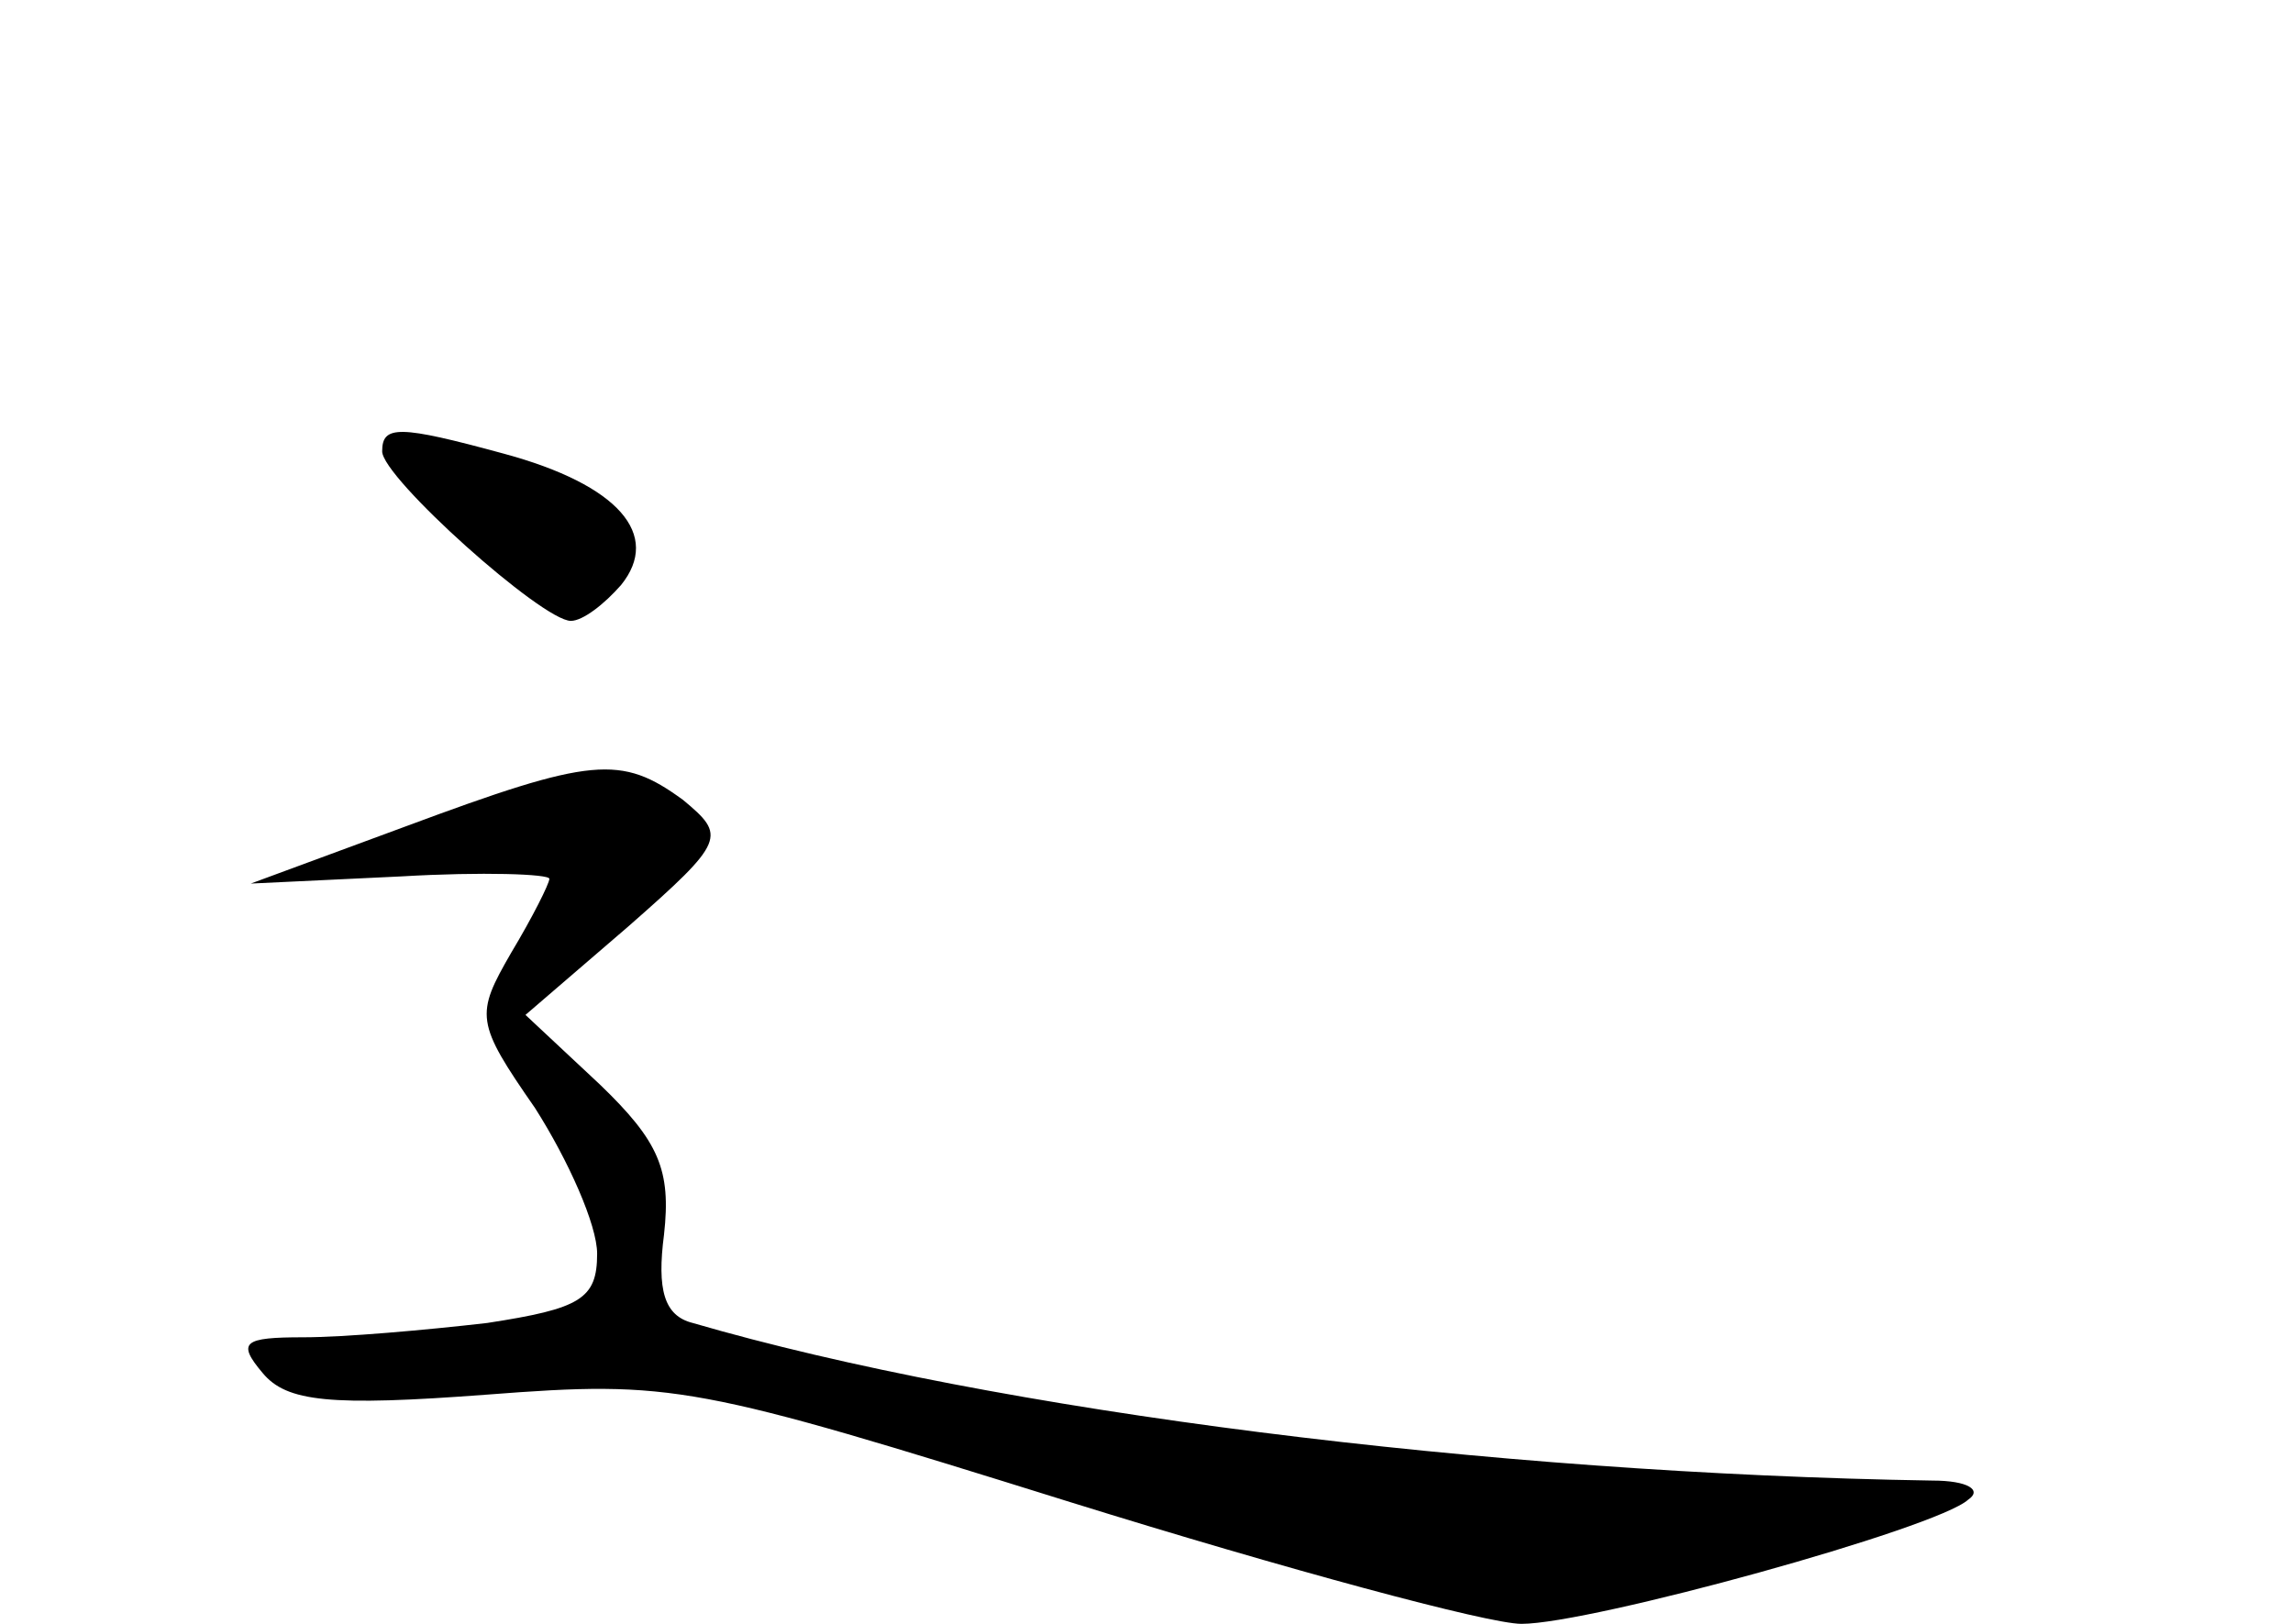 <?xml version="1.0" standalone="no"?>
<!DOCTYPE svg PUBLIC "-//W3C//DTD SVG 20010904//EN"
 "http://www.w3.org/TR/2001/REC-SVG-20010904/DTD/svg10.dtd">
<svg version="1.0" xmlns="http://www.w3.org/2000/svg"
 width="96pt" height="68pt" viewBox="0 0 96 68"
 preserveAspectRatio="xMidYMid meet">
<g transform="translate(0,68) scale(0.1,-0.1)"
fill="#000000" stroke="none">
<path d="M160 491 c0 -11 67 -71 79 -71 5 0 14 7 21 15 17 21 -1 42 -49 55
-44 12 -51 12 -51 1z"/>
<path d="M170 334 l-65 -24 63 3 c34 2 62 1 62 -1 0 -2 -7 -16 -16 -31 -15
-26 -15 -29 10 -65 14 -22 26 -49 26 -61 0 -19 -7 -23 -46 -29 -26 -3 -60 -6
-77 -6 -25 0 -28 -2 -17 -15 10 -12 28 -14 94 -9 78 6 87 4 244 -45 90 -28
175 -51 189 -51 29 0 174 40 187 52 6 4 0 8 -15 8 -186 3 -392 29 -519 66 -12
3 -15 14 -12 37 3 27 -2 39 -27 63 l-31 29 43 37 c41 36 41 38 23 53 -26 19
-38 18 -116 -11z"/>
</g>
</svg>
